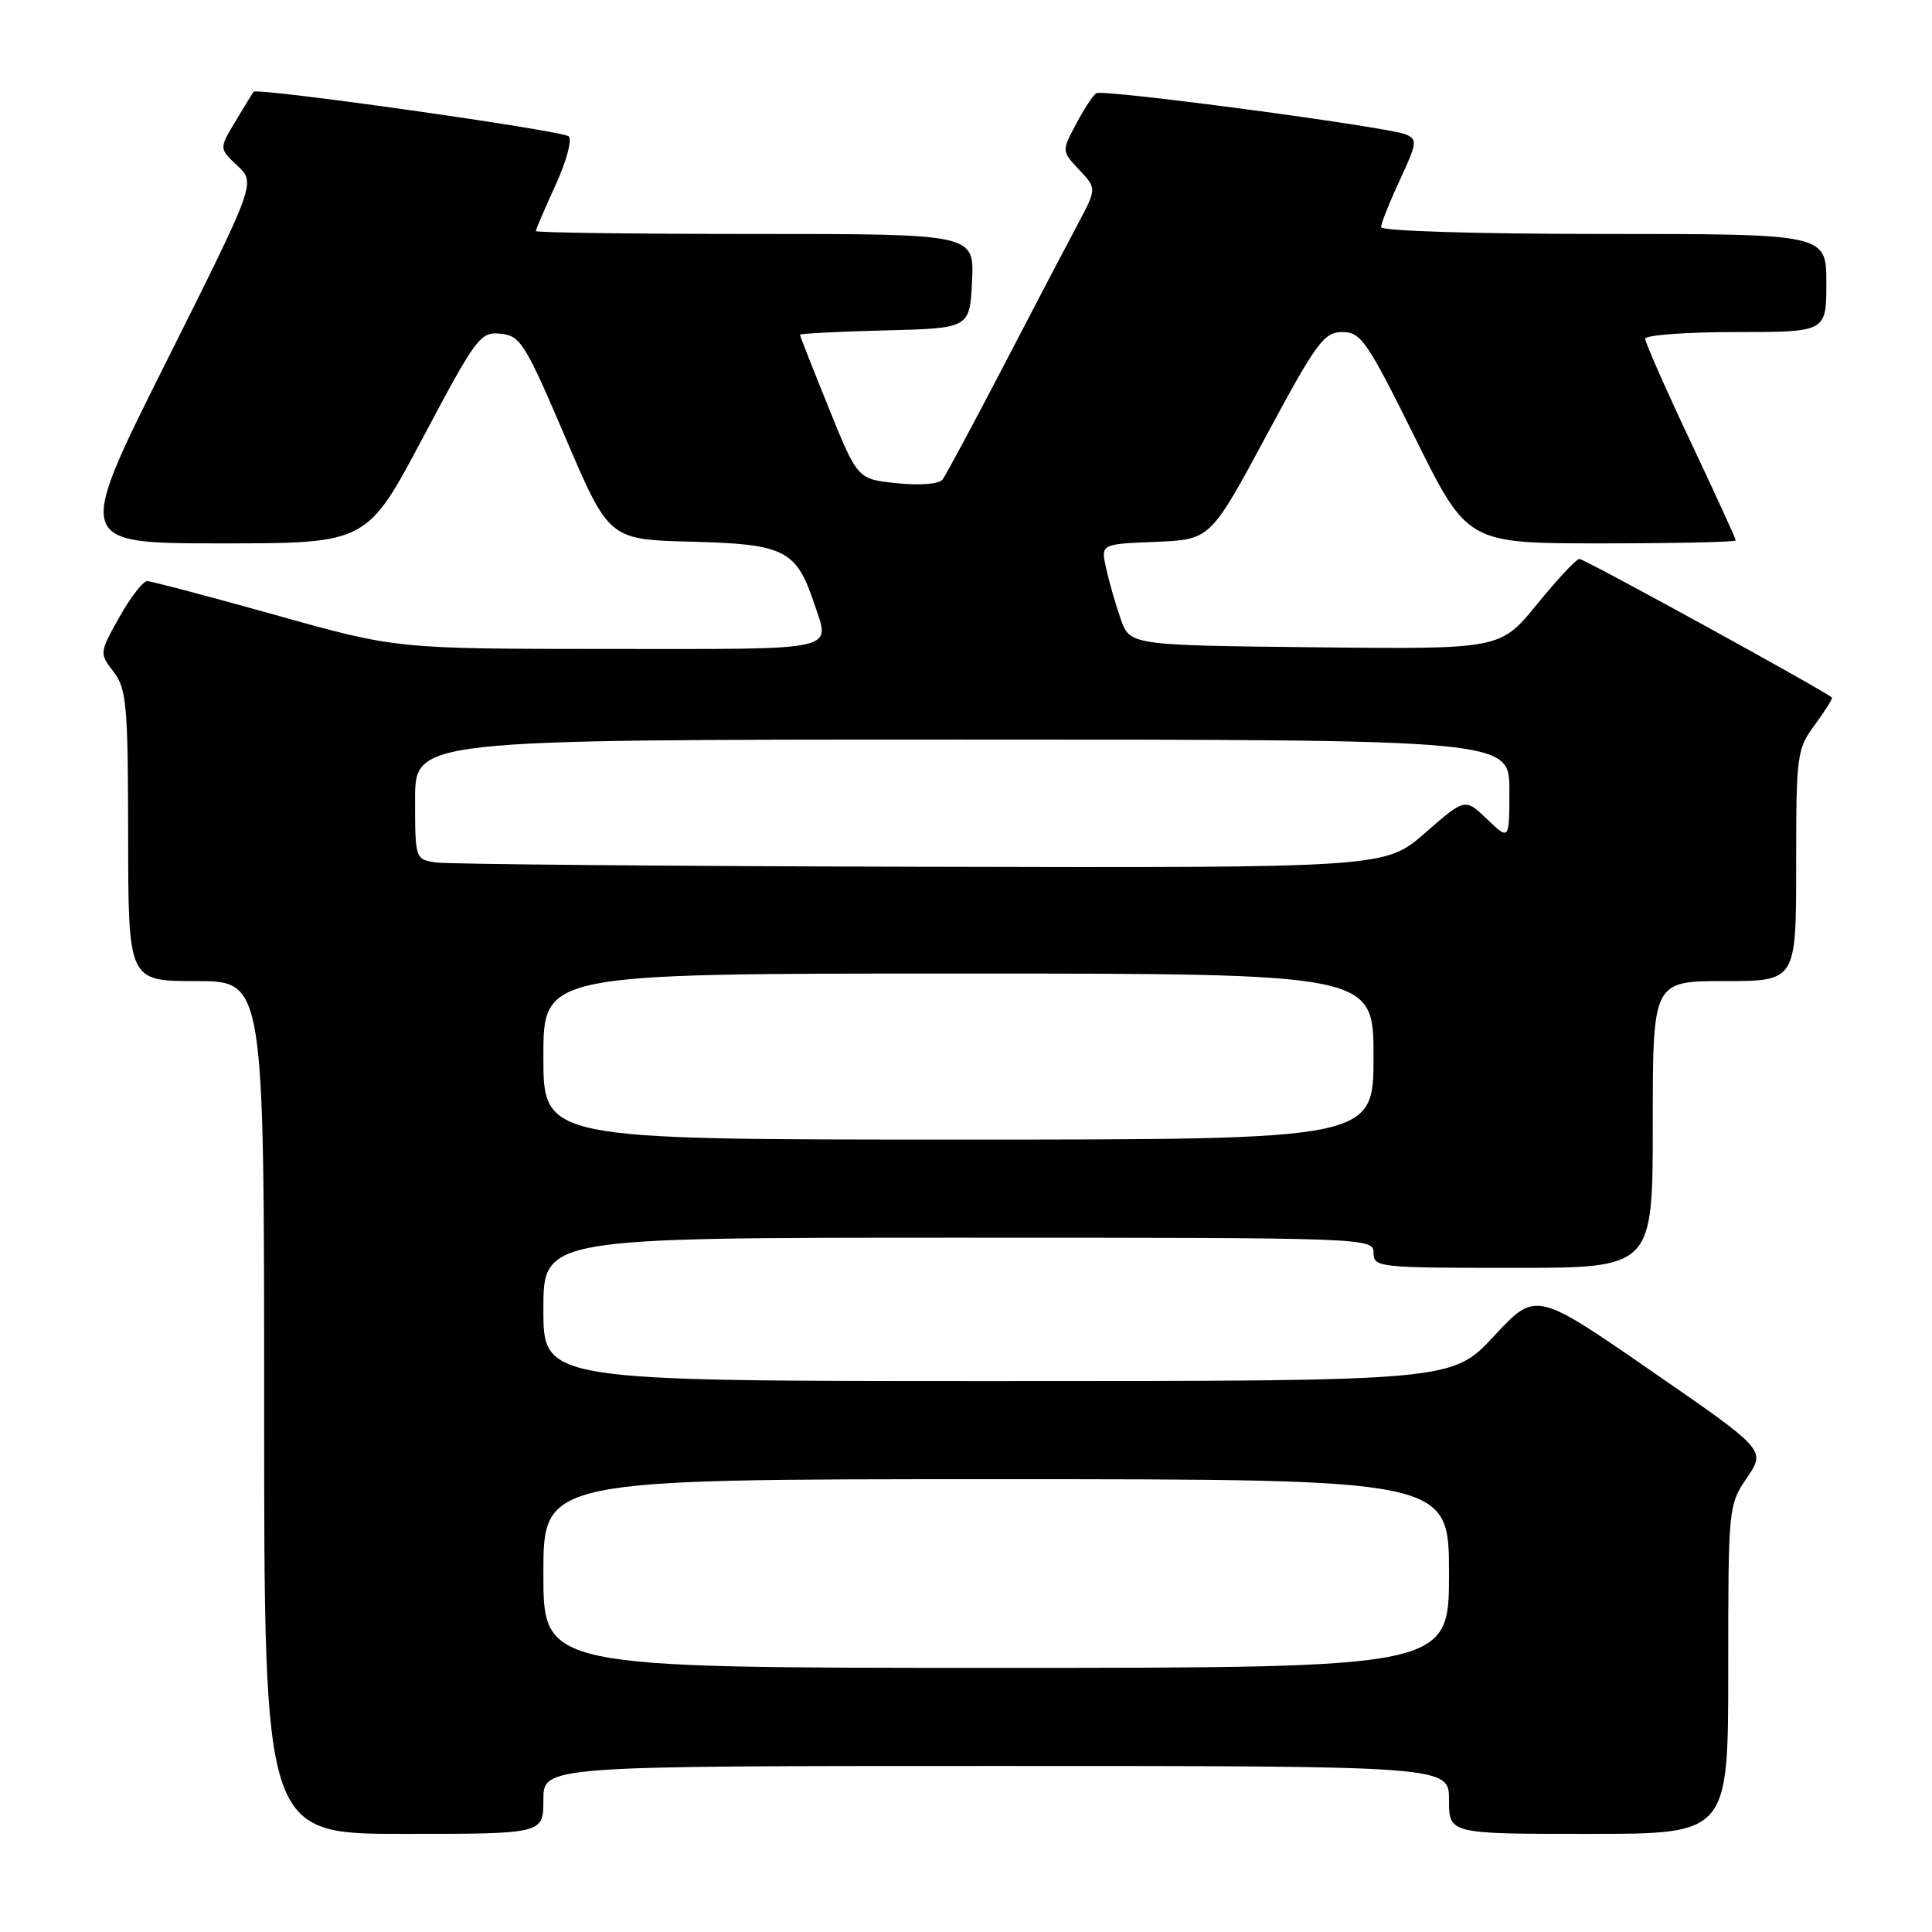 <?xml version="1.0" encoding="UTF-8" standalone="no"?>
<!DOCTYPE svg PUBLIC "-//W3C//DTD SVG 1.1//EN" "http://www.w3.org/Graphics/SVG/1.1/DTD/svg11.dtd" >
<svg xmlns="http://www.w3.org/2000/svg" xmlns:xlink="http://www.w3.org/1999/xlink" version="1.1" viewBox="0 0 256 256">
 <g >
 <path fill="currentColor"
d=" M 72.00 238.50 C 72.00 234.00 72.00 234.00 132.00 234.00 C 192.00 234.00 192.00 234.00 192.00 238.50 C 192.00 243.00 192.00 243.00 210.50 243.00 C 229.00 243.00 229.00 243.00 229.00 221.23 C 229.00 199.68 229.02 199.43 231.49 195.80 C 233.98 192.13 233.98 192.13 218.74 181.61 C 203.50 171.08 203.50 171.08 197.96 177.04 C 192.41 183.00 192.41 183.00 132.21 183.00 C 72.00 183.00 72.00 183.00 72.00 173.50 C 72.00 164.00 72.00 164.00 127.00 164.00 C 181.33 164.00 182.00 164.02 182.00 166.00 C 182.00 167.93 182.67 168.00 200.50 168.00 C 219.00 168.00 219.00 168.00 219.00 149.00 C 219.00 130.00 219.00 130.00 228.50 130.00 C 238.00 130.00 238.00 130.00 238.00 114.69 C 238.00 99.96 238.09 99.26 240.49 96.02 C 241.86 94.16 242.87 92.55 242.74 92.43 C 241.68 91.48 209.87 74.01 209.27 74.06 C 208.85 74.09 206.32 76.80 203.66 80.07 C 198.81 86.03 198.81 86.03 174.26 85.77 C 149.70 85.50 149.70 85.50 148.48 81.96 C 147.80 80.02 146.94 77.00 146.56 75.26 C 145.86 72.09 145.86 72.09 153.12 71.80 C 160.38 71.50 160.38 71.50 167.78 57.75 C 174.46 45.32 175.44 44.00 177.87 44.00 C 180.33 44.00 181.15 45.19 187.50 58.00 C 194.44 72.00 194.44 72.00 212.22 72.00 C 222.00 72.00 230.00 71.82 230.00 71.61 C 230.00 71.39 227.30 65.49 224.00 58.50 C 220.70 51.51 218.00 45.38 218.00 44.89 C 218.00 44.40 223.40 44.00 230.00 44.00 C 242.00 44.00 242.00 44.00 242.00 37.50 C 242.00 31.00 242.00 31.00 212.50 31.00 C 195.67 31.00 183.00 30.61 183.00 30.10 C 183.00 29.60 184.12 26.79 185.49 23.85 C 187.78 18.92 187.84 18.45 186.24 17.80 C 183.70 16.78 146.15 11.79 145.26 12.35 C 144.84 12.62 143.64 14.45 142.59 16.43 C 140.67 20.02 140.67 20.02 143.00 22.50 C 145.33 24.98 145.33 24.98 142.79 29.74 C 141.39 32.36 136.97 40.80 132.97 48.50 C 128.96 56.20 125.33 62.96 124.90 63.53 C 124.44 64.14 121.95 64.35 118.87 64.03 C 113.63 63.50 113.63 63.50 109.82 54.07 C 107.72 48.89 106.00 44.51 106.00 44.35 C 106.00 44.20 111.06 43.94 117.25 43.78 C 128.50 43.50 128.50 43.50 128.80 37.25 C 129.10 31.00 129.10 31.00 100.05 31.00 C 84.07 31.00 71.00 30.83 71.00 30.62 C 71.00 30.41 72.18 27.67 73.61 24.53 C 75.05 21.39 75.84 18.49 75.36 18.07 C 74.47 17.28 34.03 11.57 33.59 12.16 C 33.46 12.35 32.38 14.12 31.19 16.09 C 29.03 19.68 29.03 19.68 31.46 21.96 C 33.89 24.24 33.89 24.24 21.94 48.12 C 9.99 72.00 9.99 72.00 29.30 72.00 C 48.61 72.00 48.61 72.00 56.05 57.97 C 63.13 44.63 63.64 43.95 66.33 44.22 C 68.96 44.48 69.59 45.50 74.93 58.00 C 80.70 71.50 80.70 71.50 91.70 71.78 C 103.95 72.09 105.51 72.88 107.86 79.90 C 110.03 86.37 111.67 86.00 80.75 85.99 C 52.50 85.98 52.50 85.98 36.50 81.49 C 27.70 79.03 20.05 77.01 19.50 77.00 C 18.95 77.00 17.29 79.15 15.82 81.77 C 13.16 86.51 13.16 86.56 15.05 89.02 C 16.77 91.26 16.96 93.37 16.98 110.75 C 17.00 130.00 17.00 130.00 26.00 130.00 C 35.00 130.00 35.00 130.00 35.00 186.50 C 35.00 243.00 35.00 243.00 53.50 243.00 C 72.00 243.00 72.00 243.00 72.00 238.50 Z  M 72.00 208.50 C 72.00 196.00 72.00 196.00 132.00 196.00 C 192.00 196.00 192.00 196.00 192.00 208.50 C 192.00 221.00 192.00 221.00 132.00 221.00 C 72.00 221.00 72.00 221.00 72.00 208.50 Z  M 72.00 140.00 C 72.00 129.00 72.00 129.00 127.00 129.00 C 182.00 129.00 182.00 129.00 182.00 140.00 C 182.00 151.00 182.00 151.00 127.00 151.00 C 72.00 151.00 72.00 151.00 72.00 140.00 Z  M 57.75 114.28 C 55.02 113.87 55.00 113.82 55.00 105.93 C 55.00 98.00 55.00 98.00 127.50 98.00 C 200.00 98.00 200.00 98.00 200.00 104.69 C 200.00 111.37 200.00 111.37 197.06 108.56 C 194.12 105.74 194.12 105.74 188.83 110.37 C 183.53 115.00 183.53 115.00 122.02 114.85 C 88.18 114.77 59.26 114.51 57.75 114.28 Z "/>
</g>
</svg>